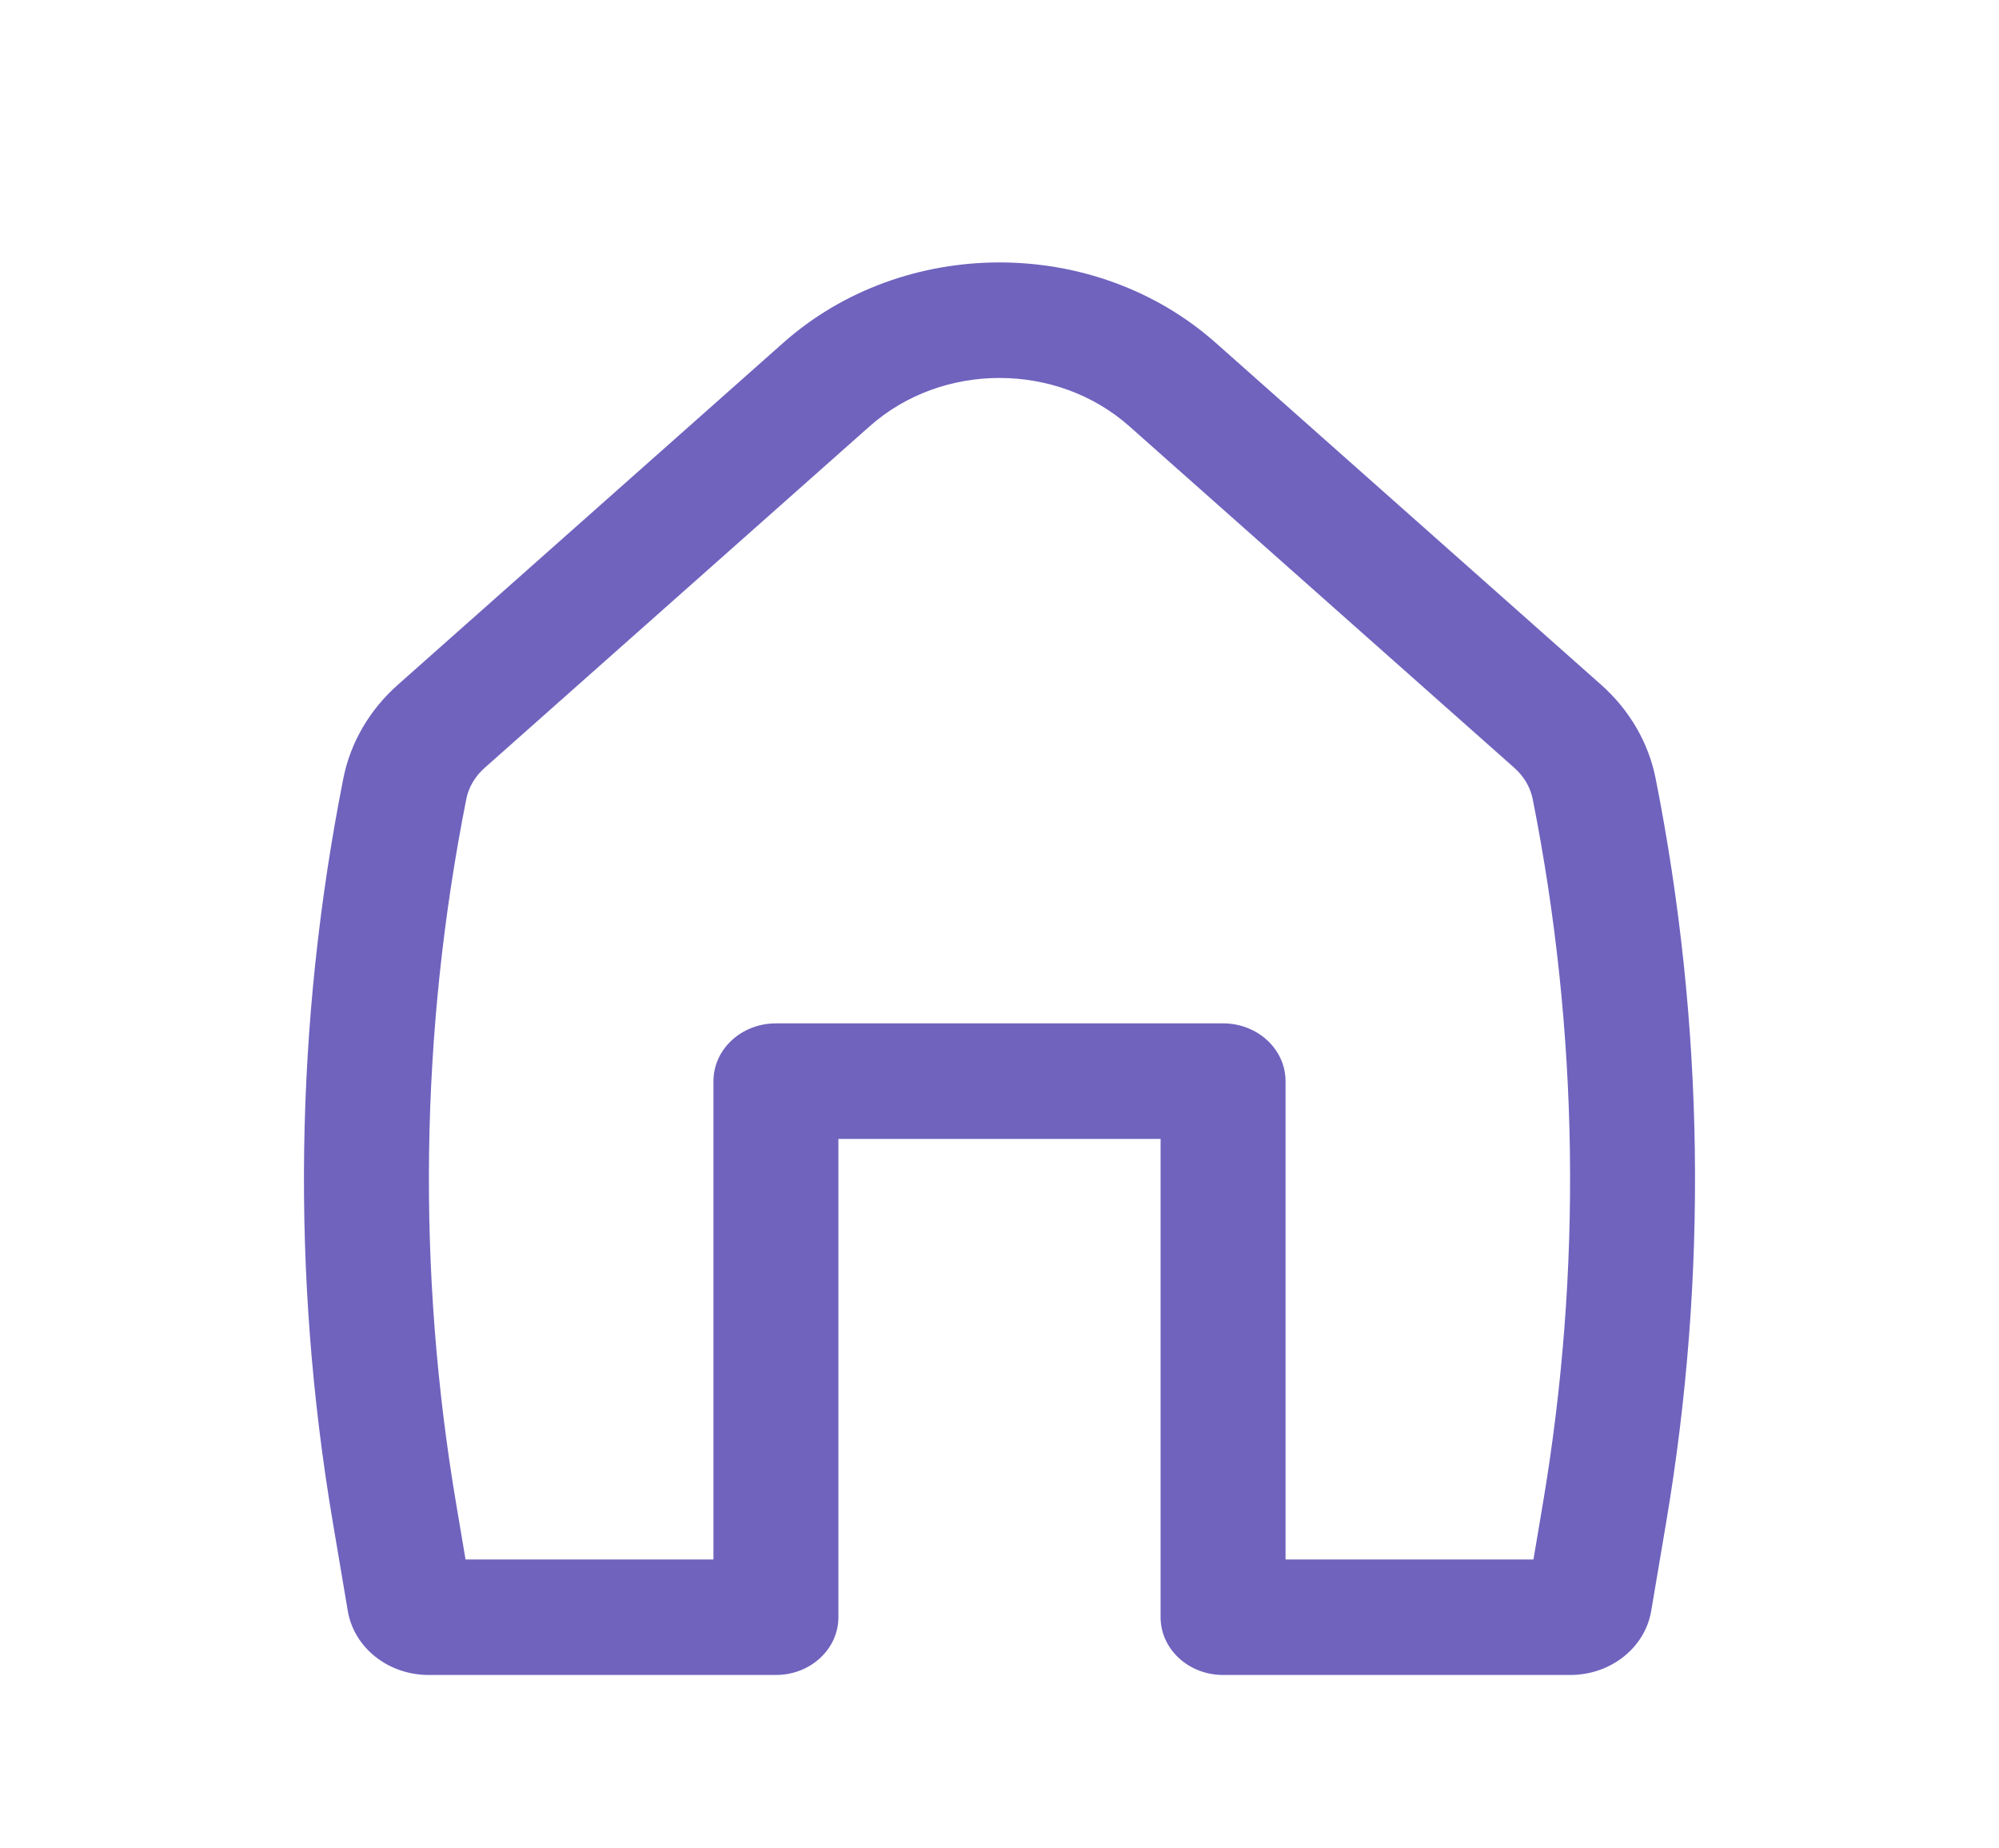 <svg width="53" height="49" viewBox="0 0 53 49" fill="none" xmlns="http://www.w3.org/2000/svg">
<path fill-rule="evenodd" clip-rule="evenodd" d="M29.94 11.299C28.017 9.594 24.982 9.594 23.06 11.299L12.843 20.363C12.593 20.585 12.424 20.874 12.362 21.189C11.138 27.359 11.048 33.675 12.095 39.873L12.343 41.344H18.916V28.662C18.916 27.817 19.657 27.131 20.572 27.131H32.428C33.342 27.131 34.084 27.817 34.084 28.662V41.344H40.657L40.905 39.873C41.952 33.675 41.862 27.359 40.638 21.189C40.575 20.874 40.407 20.585 40.157 20.363L29.94 11.299ZM20.766 9.089C23.97 6.247 29.029 6.247 32.233 9.089L42.45 18.153C43.202 18.82 43.708 19.689 43.896 20.637C45.187 27.145 45.282 33.808 44.178 40.345L43.779 42.708C43.614 43.686 42.703 44.406 41.633 44.406H32.428C31.513 44.406 30.771 43.721 30.771 42.875V30.194H22.229V42.875C22.229 43.721 21.487 44.406 20.572 44.406H11.366C10.296 44.406 9.386 43.686 9.221 42.708L8.822 40.345C7.717 33.808 7.813 27.145 9.103 20.637C9.291 19.689 9.797 18.82 10.55 18.153L20.766 9.089Z" fill="#6F63BE"/>
</svg>
